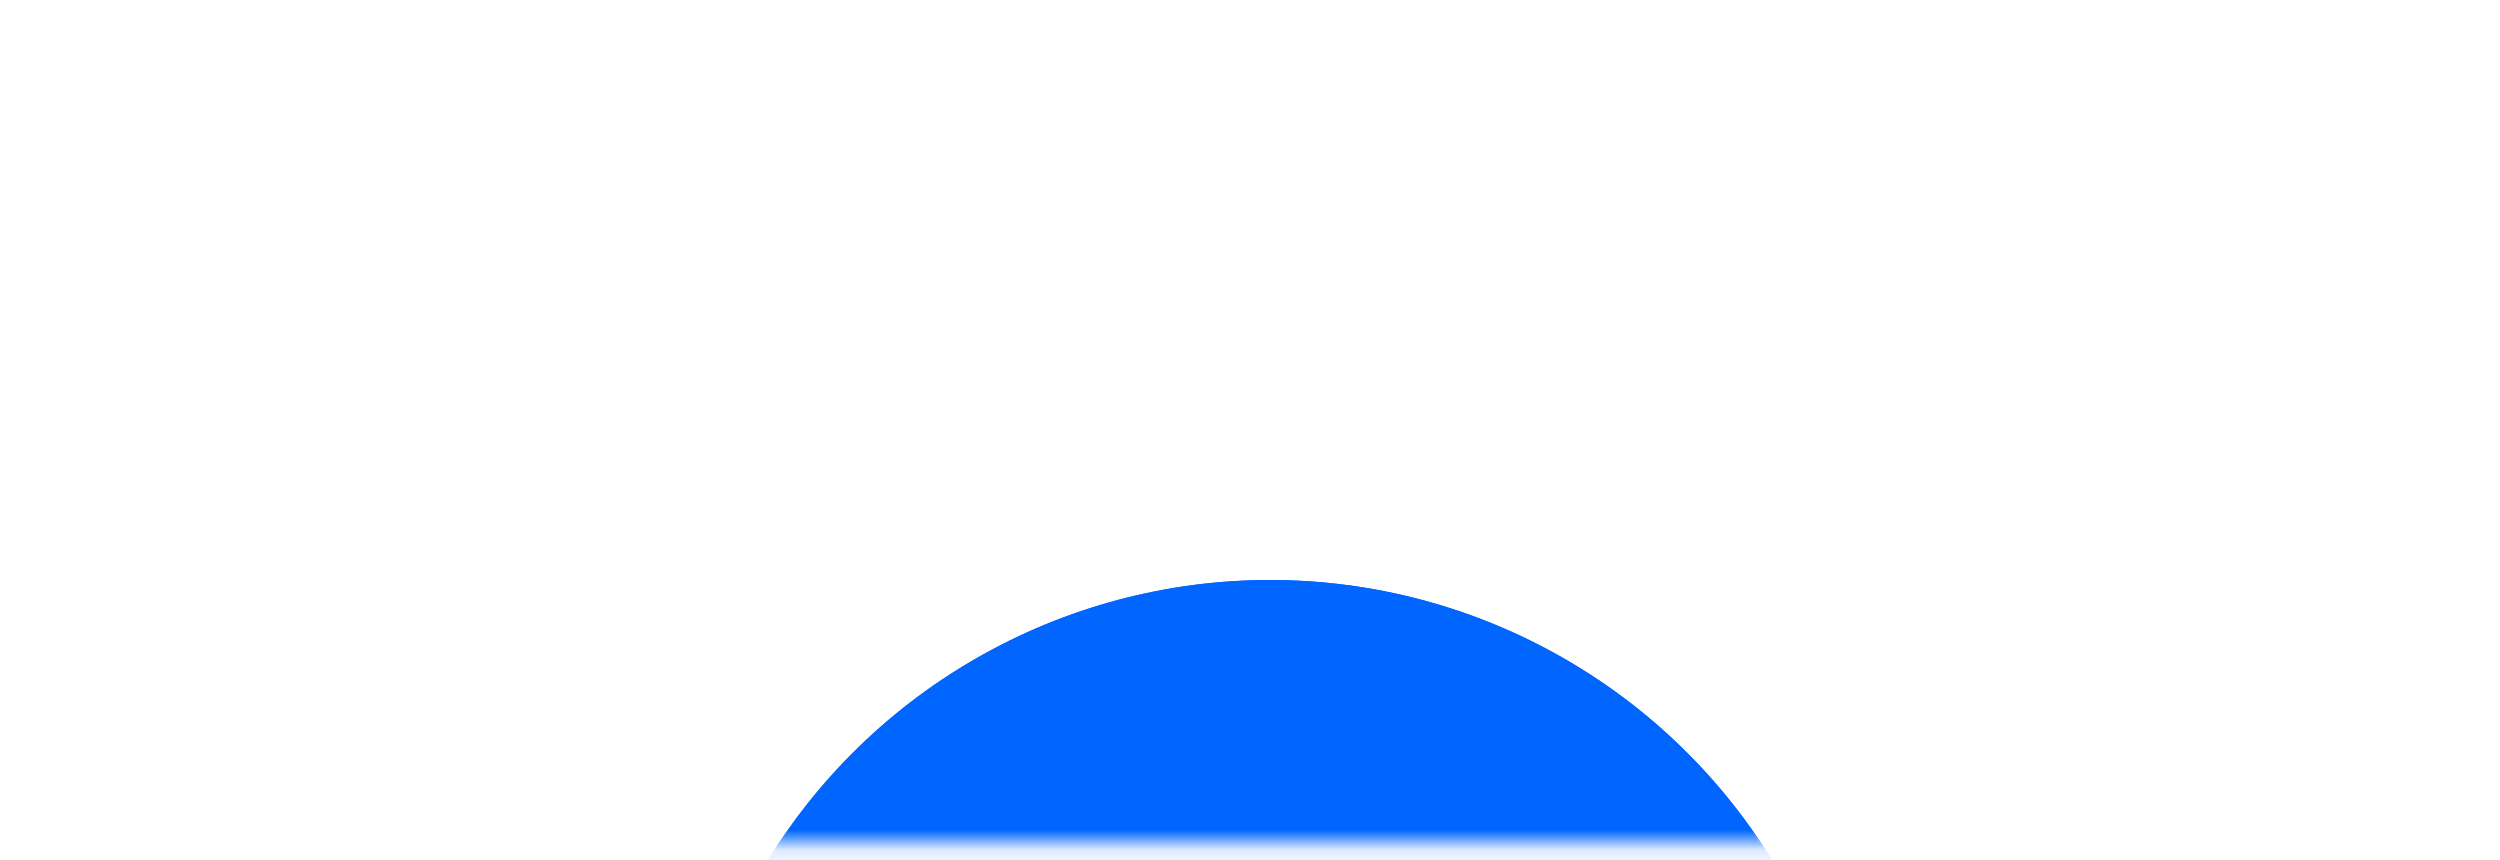 <svg width="125" height="43" viewBox="0 0 125 43" fill="none" xmlns="http://www.w3.org/2000/svg">
<g id="Mask group">
<mask id="mask0_283_138" style="mask-type:alpha" maskUnits="userSpaceOnUse" x="0" y="0" width="125" height="43">
<rect id="Rectangle 27" y="0.141" width="125" height="42" rx="12" fill="black"/>
</mask>
<g mask="url(#mask0_283_138)">
<g id="Ellipse 18" filter="url(#filter0_f_283_138)">
<circle cx="63.5" cy="58.5" r="29.5" fill="#0066FF"/>
</g>
<g id="Ellipse 19" filter="url(#filter1_f_283_138)">
<circle cx="63.5" cy="58.5" r="29.5" fill="#0066FF"/>
</g>
</g>
</g>
<defs>
<filter id="filter0_f_283_138" x="-50.286" y="-55.286" width="227.571" height="227.571" filterUnits="userSpaceOnUse" color-interpolation-filters="sRGB">
<feFlood flood-opacity="0" result="BackgroundImageFix"/>
<feBlend mode="normal" in="SourceGraphic" in2="BackgroundImageFix" result="shape"/>
<feGaussianBlur stdDeviation="42.143" result="effect1_foregroundBlur_283_138"/>
</filter>
<filter id="filter1_f_283_138" x="-50.286" y="-55.286" width="227.571" height="227.571" filterUnits="userSpaceOnUse" color-interpolation-filters="sRGB">
<feFlood flood-opacity="0" result="BackgroundImageFix"/>
<feBlend mode="normal" in="SourceGraphic" in2="BackgroundImageFix" result="shape"/>
<feGaussianBlur stdDeviation="42.143" result="effect1_foregroundBlur_283_138"/>
</filter>
</defs>
</svg>
